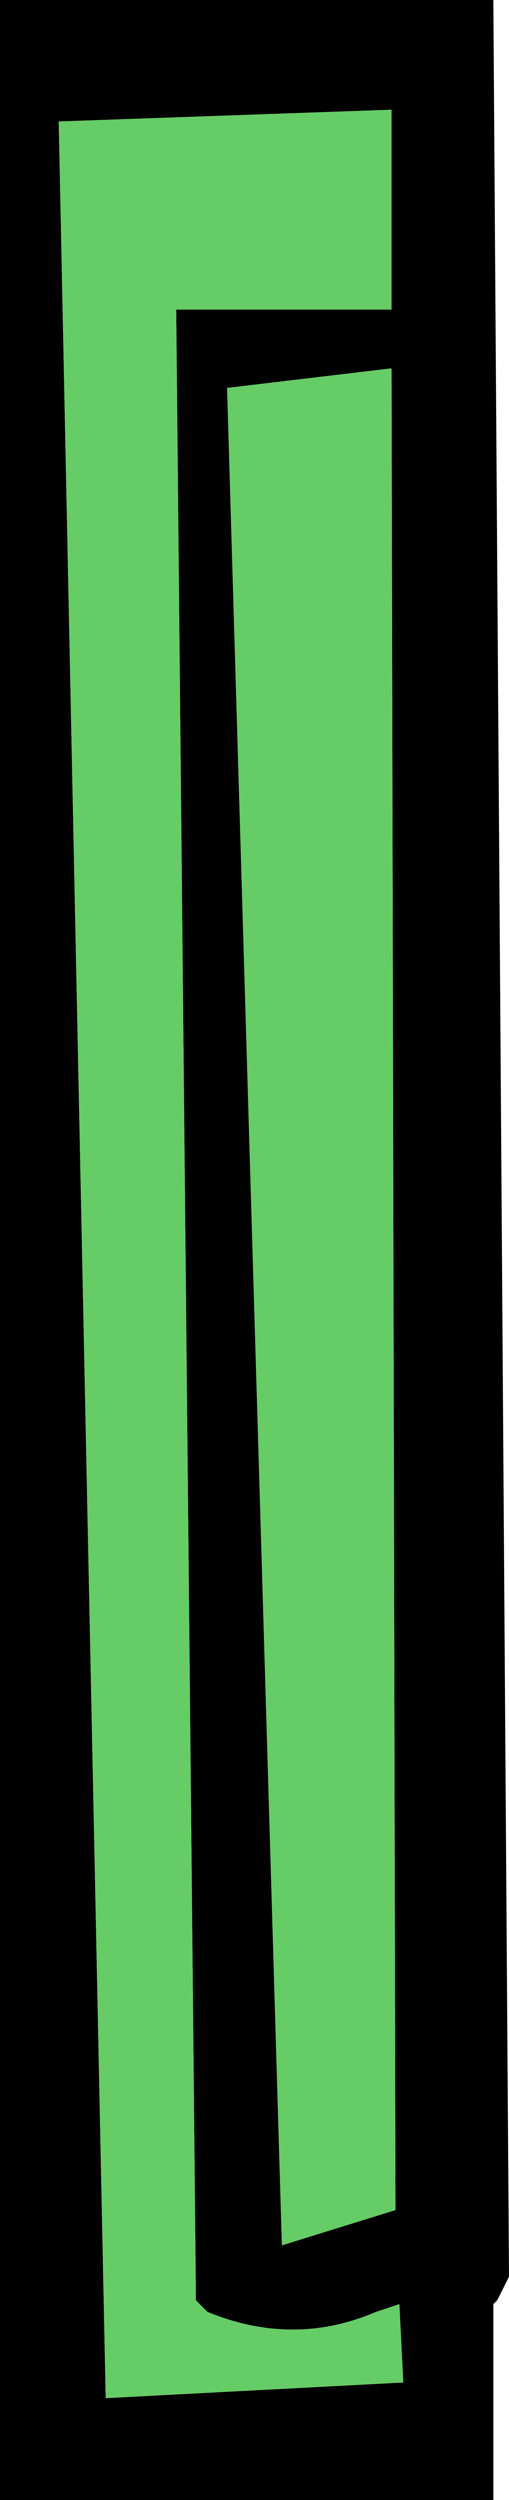 <?xml version="1.0" encoding="UTF-8" standalone="no"?>
<svg xmlns:xlink="http://www.w3.org/1999/xlink" height="31.9px" width="6.5px" xmlns="http://www.w3.org/2000/svg">
  <g transform="matrix(1.0, 0.0, 0.0, 1.0, 3.85, 15.3)">
    <path d="M1.15 -13.15 L1.15 -13.9 -3.1 -13.75 -2.5 15.3 1.3 15.1 1.25 14.1 0.95 14.2 Q-0.1 14.65 -1.2 14.2 L-1.35 14.05 -1.35 13.85 -1.6 -11.35 1.15 -11.35 1.15 -13.15 M2.5 14.05 L2.45 14.1 2.45 16.6 -3.85 16.6 -3.85 -15.3 2.45 -15.3 2.65 13.75 2.6 13.85 2.5 14.05 M1.2 12.9 L1.15 -10.6 -0.95 -10.35 -0.25 13.35 1.2 12.9" fill="#000000" fill-rule="evenodd" stroke="none"/>
    <path d="M1.15 -13.15 L1.15 -11.35 -1.6 -11.35 -1.35 13.85 -1.35 14.05 -1.2 14.2 Q-0.1 14.65 0.95 14.2 L1.25 14.1 1.3 15.1 -2.5 15.3 -3.1 -13.75 1.15 -13.9 1.15 -13.15 M1.2 12.9 L-0.25 13.35 -0.95 -10.35 1.15 -10.6 1.2 12.9" fill="#66cc66" fill-rule="evenodd" stroke="none"/>
  </g>
</svg>
